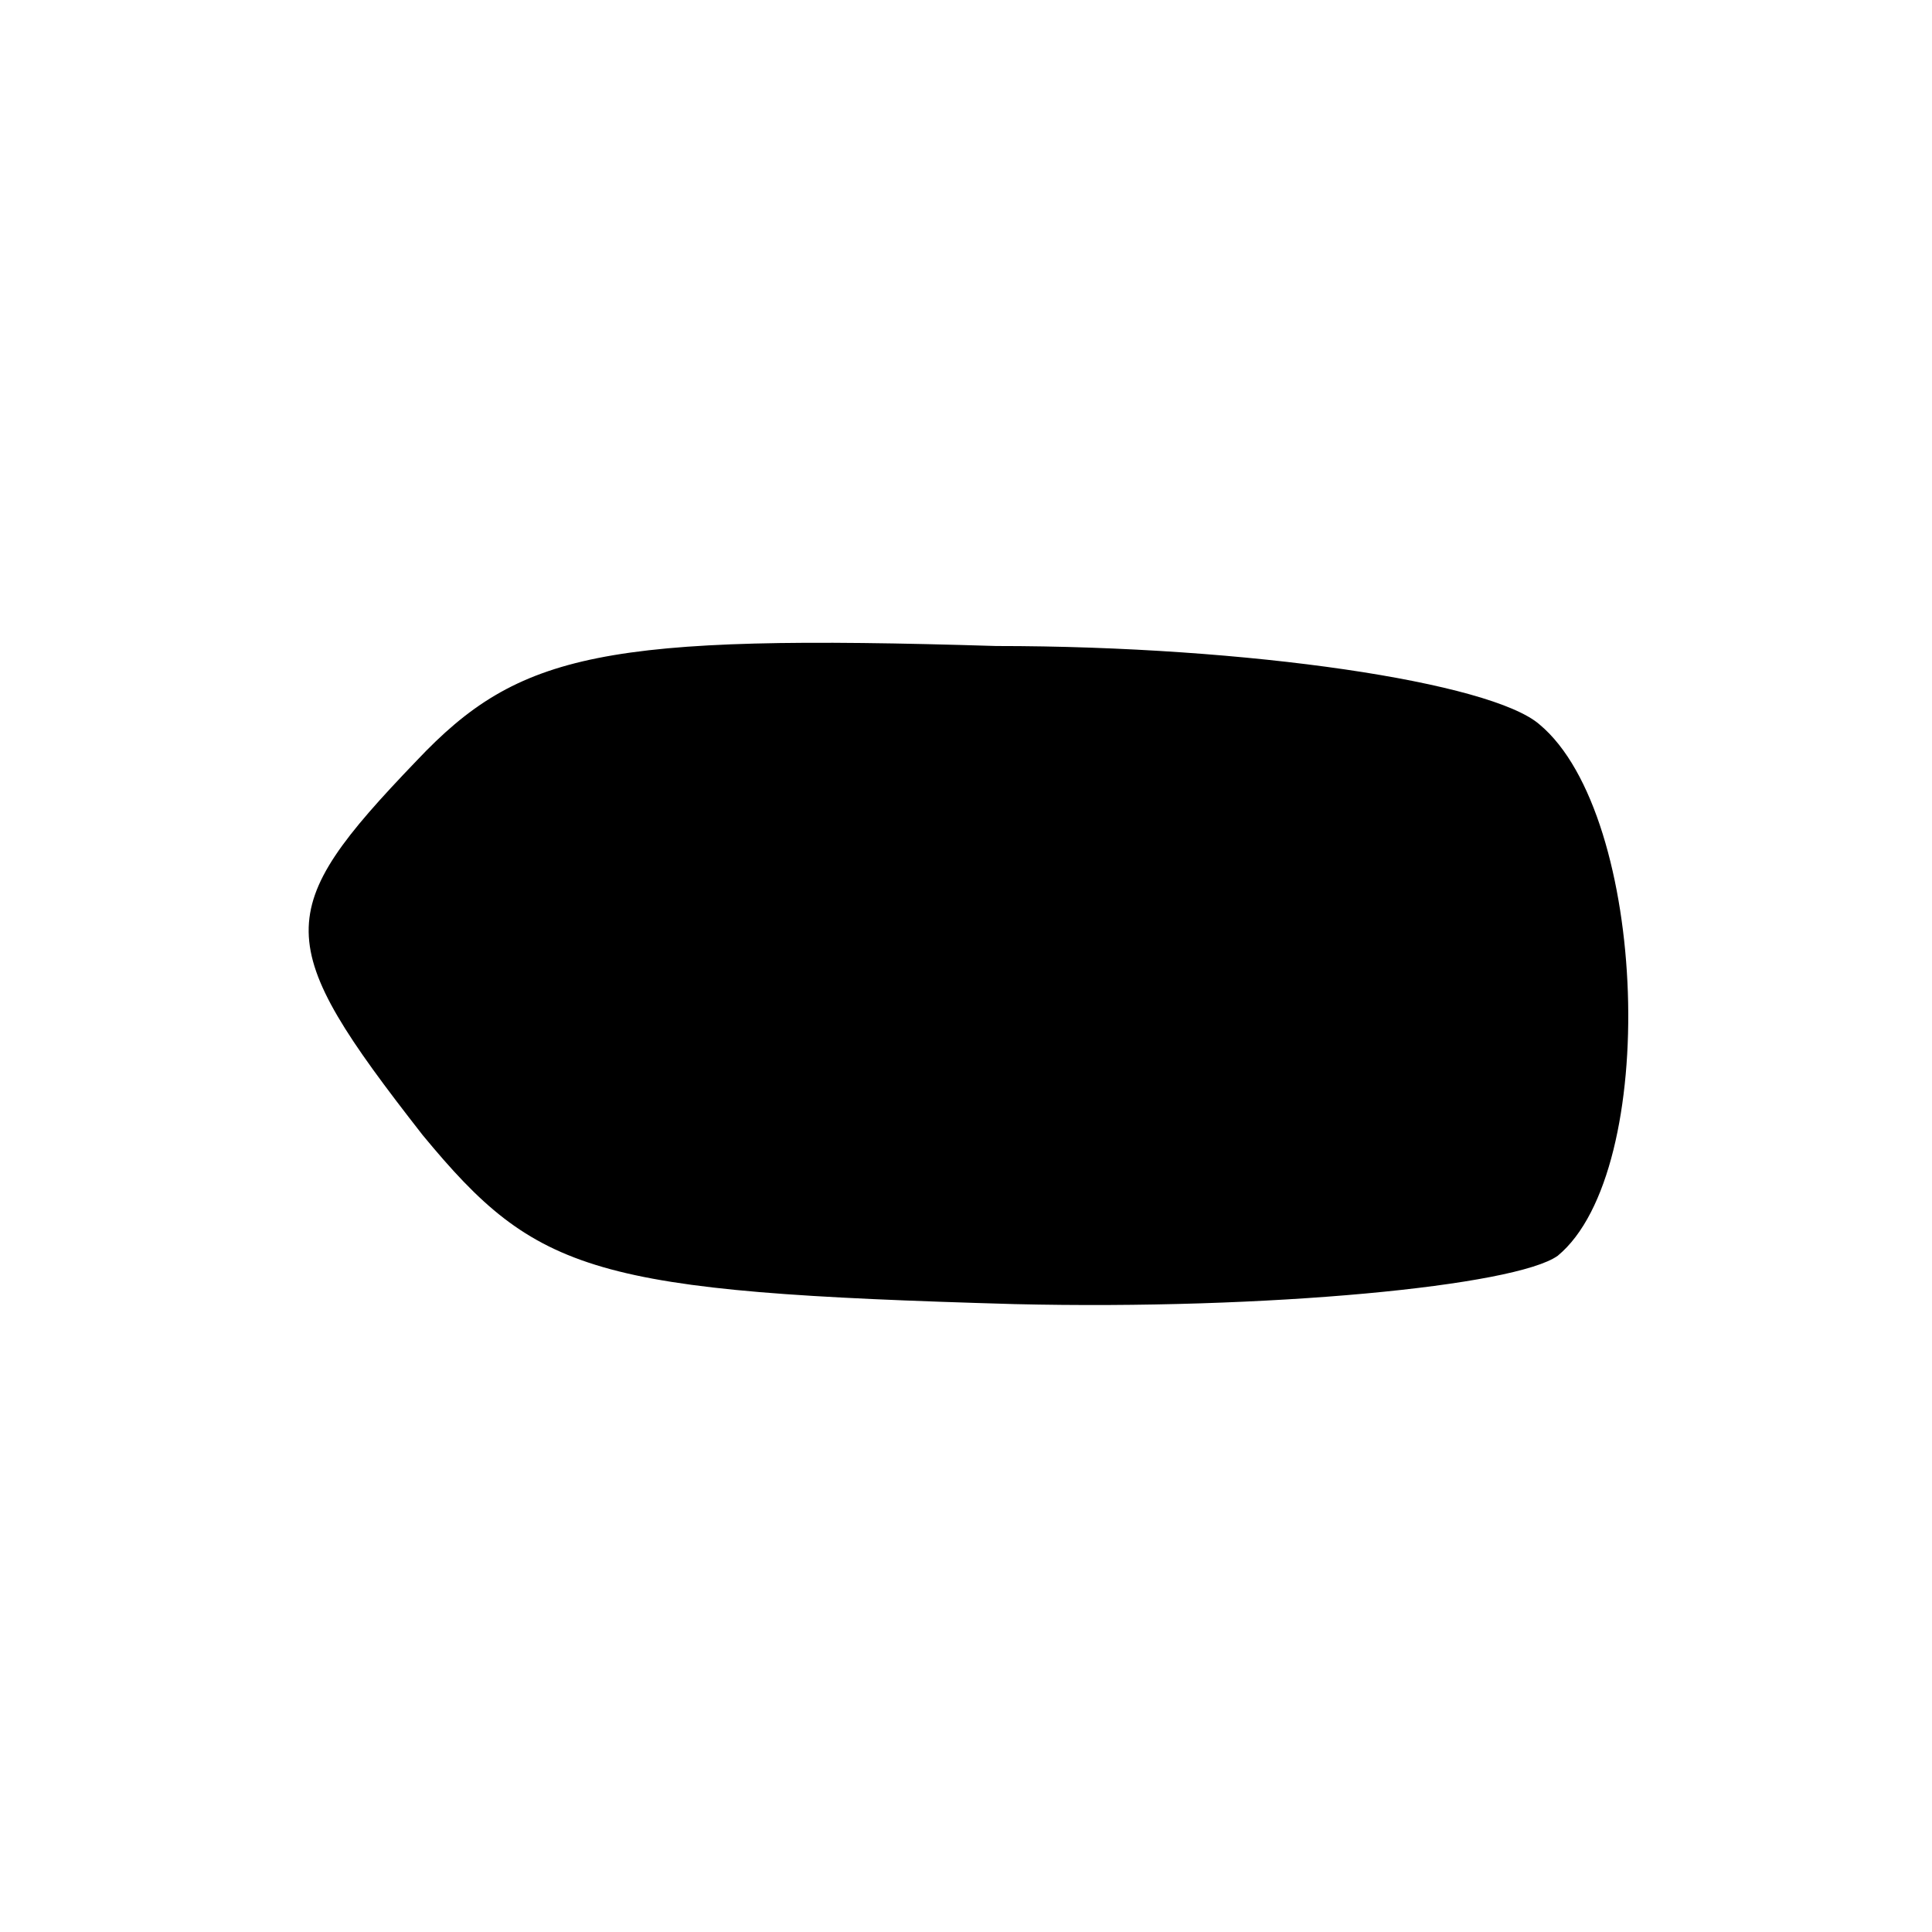 <?xml version="1.0" standalone="no"?>
<!DOCTYPE svg PUBLIC "-//W3C//DTD SVG 20010904//EN"
 "http://www.w3.org/TR/2001/REC-SVG-20010904/DTD/svg10.dtd">
<svg version="1.0" xmlns="http://www.w3.org/2000/svg"
 width="32pt" height="32pt" viewBox="0 0 32 32"
 preserveAspectRatio="xMidYMid meet">

<g transform="translate(0,32) scale(0.1,-0.1)"
fill="#000000" stroke="none">
<path d="M69 194 c-24 -25 -24 -30 1 -62 19 -23 28 -26 98 -28 42 -1 83 3 90
8 17 14 15 73 -3 88 -8 7 -48 13 -90 13 -65 2 -79 -1 -96 -19z"/>
</g>
</svg>
